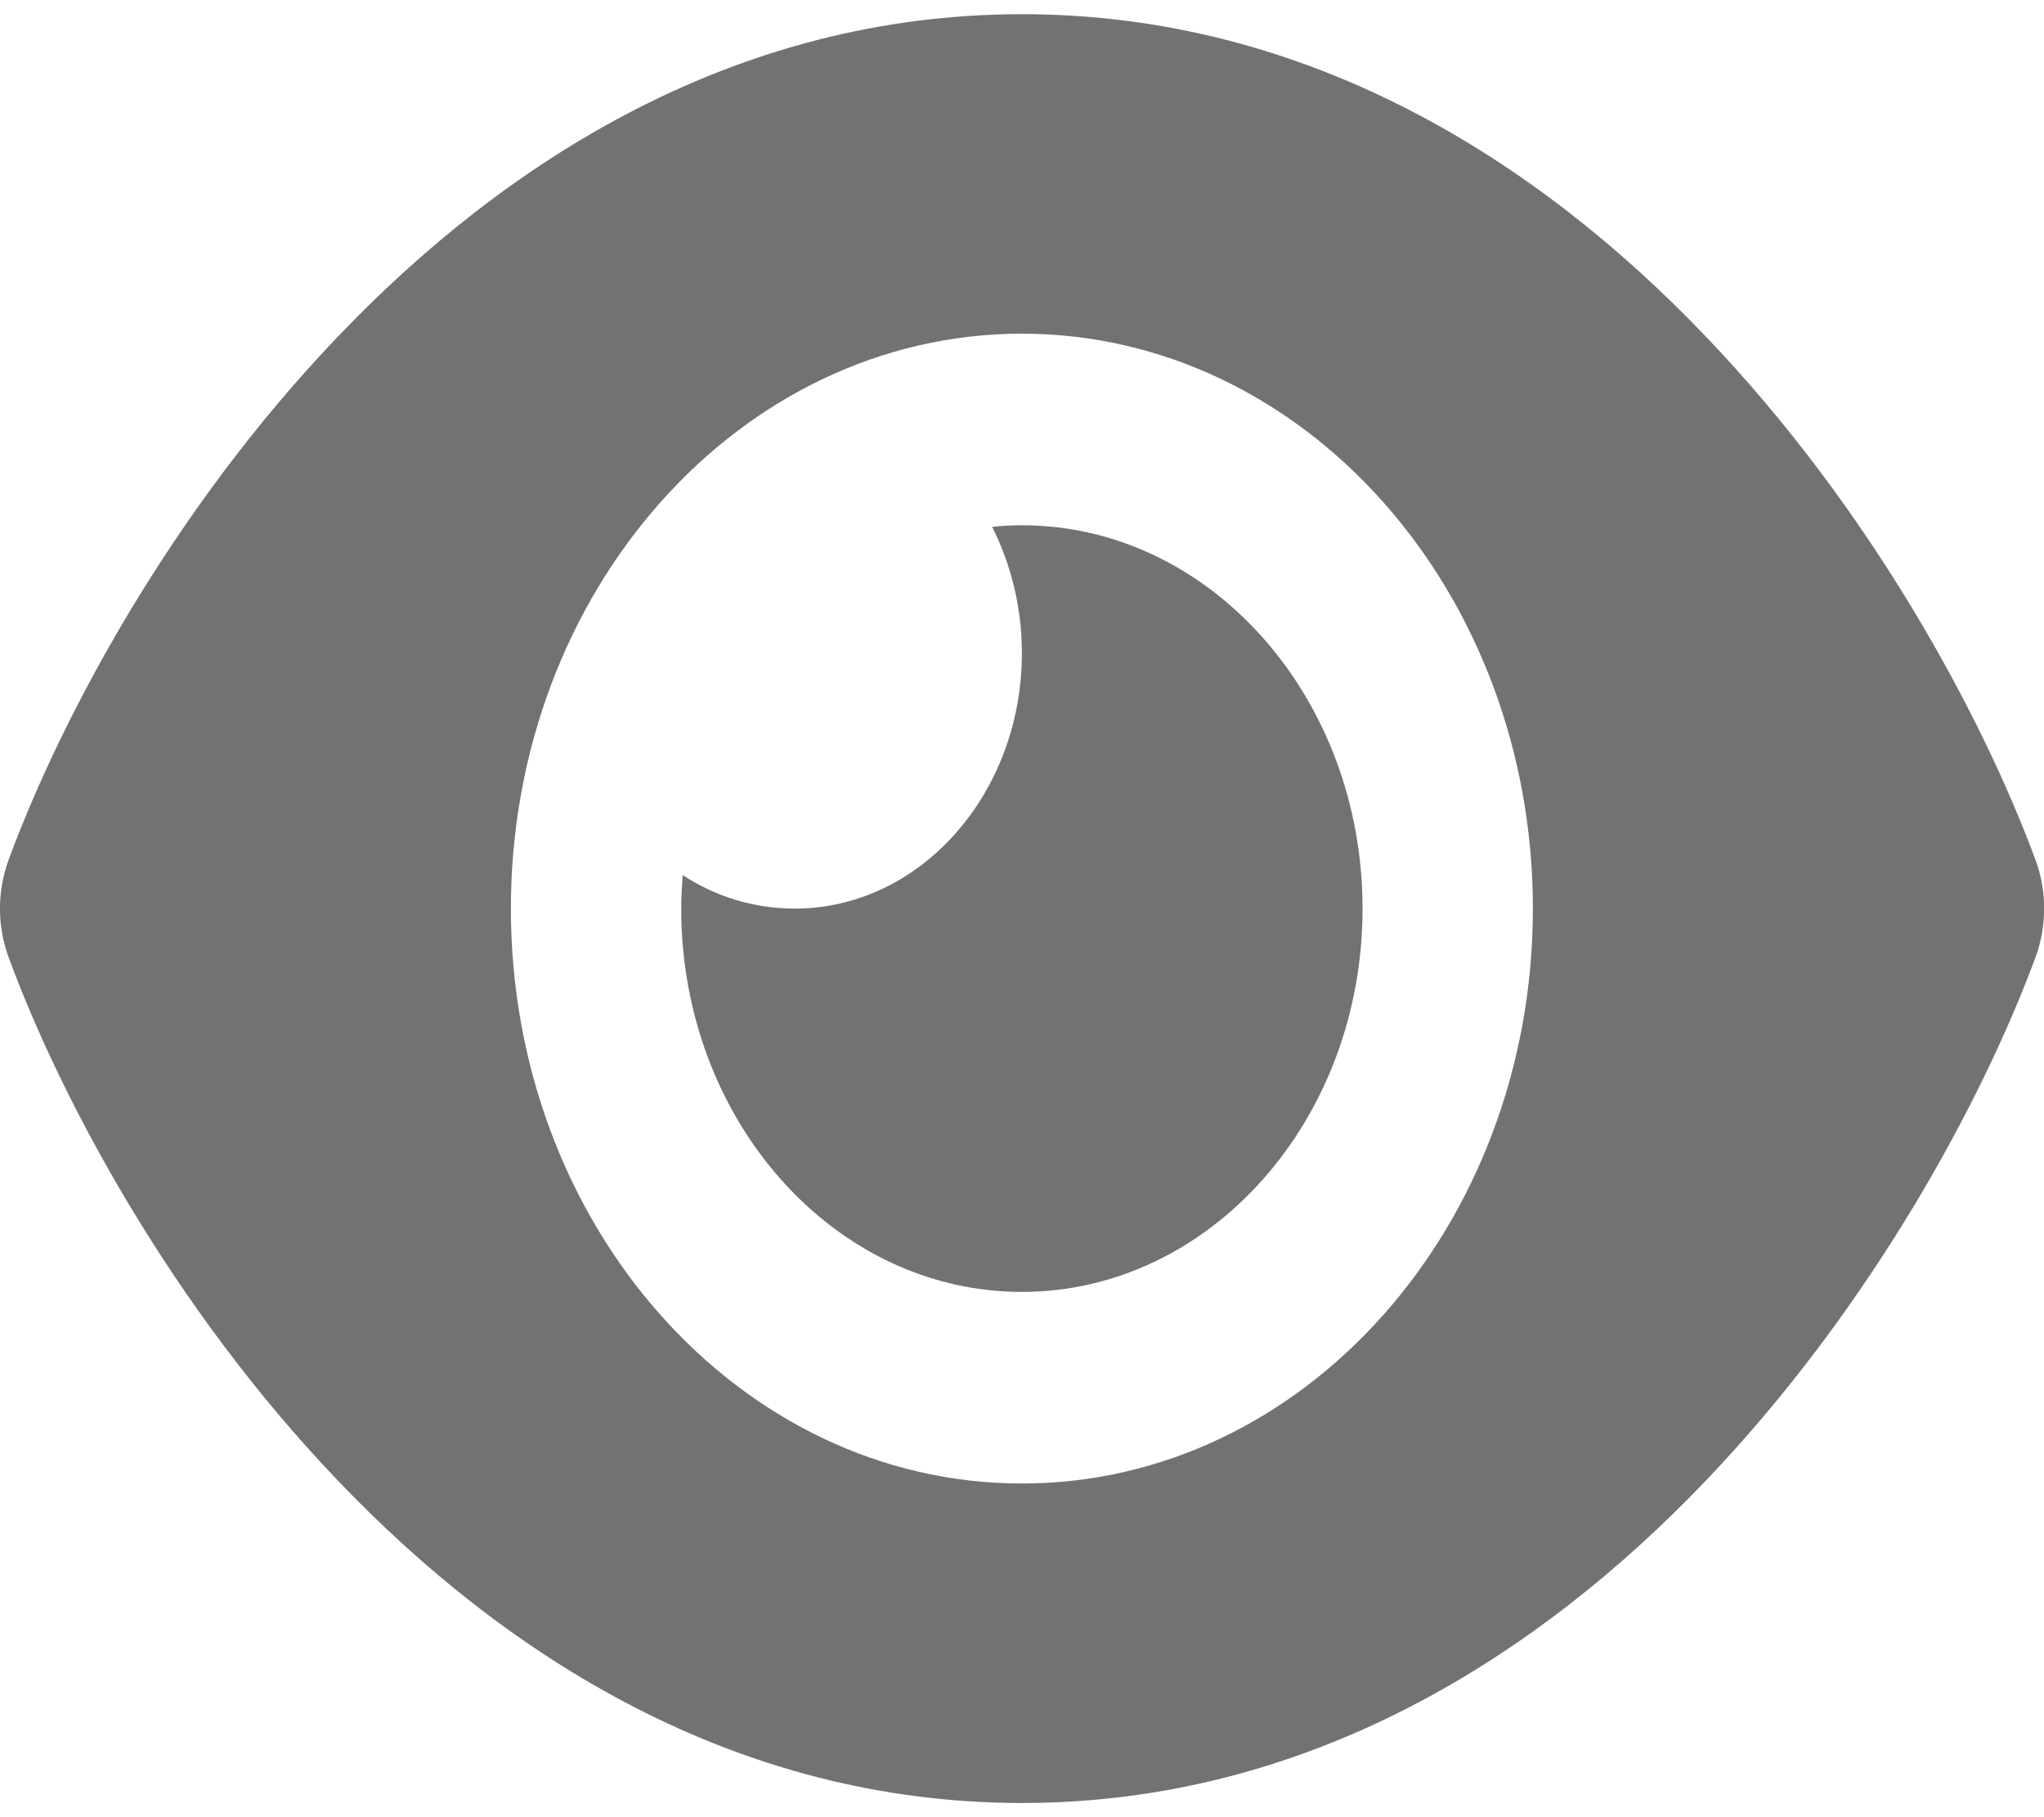 <svg width="18" height="16" viewBox="0 0 18 16" fill="none" xmlns="http://www.w3.org/2000/svg">
<path d="M8.999 0.125C6.474 0.125 4.452 1.419 2.98 2.959C1.518 4.484 0.54 6.312 0.077 7.568C-0.026 7.845 -0.026 8.155 0.077 8.432C0.54 9.688 1.518 11.516 2.98 13.041C4.452 14.581 6.474 15.875 8.999 15.875C11.524 15.875 13.546 14.581 15.018 13.041C16.48 11.512 17.459 9.688 17.924 8.432C18.027 8.155 18.027 7.845 17.924 7.568C17.459 6.312 16.48 4.484 15.018 2.959C13.546 1.419 11.524 0.125 8.999 0.125ZM13.499 8C13.499 10.795 11.484 13.062 8.999 13.062C6.515 13.062 4.499 10.795 4.499 8C4.499 5.205 6.515 2.938 8.999 2.938C11.484 2.938 13.499 5.205 13.499 8ZM8.999 5.75C8.999 6.991 8.102 8 6.999 8C6.64 8 6.302 7.895 6.012 7.705C6.005 7.803 5.999 7.898 5.999 8C5.999 9.863 7.343 11.375 8.999 11.375C10.655 11.375 11.999 9.863 11.999 8C11.999 6.137 10.655 4.625 8.999 4.625C8.912 4.625 8.824 4.629 8.737 4.639C8.902 4.966 8.999 5.346 8.999 5.75Z" fill="#727272"/>
</svg>

